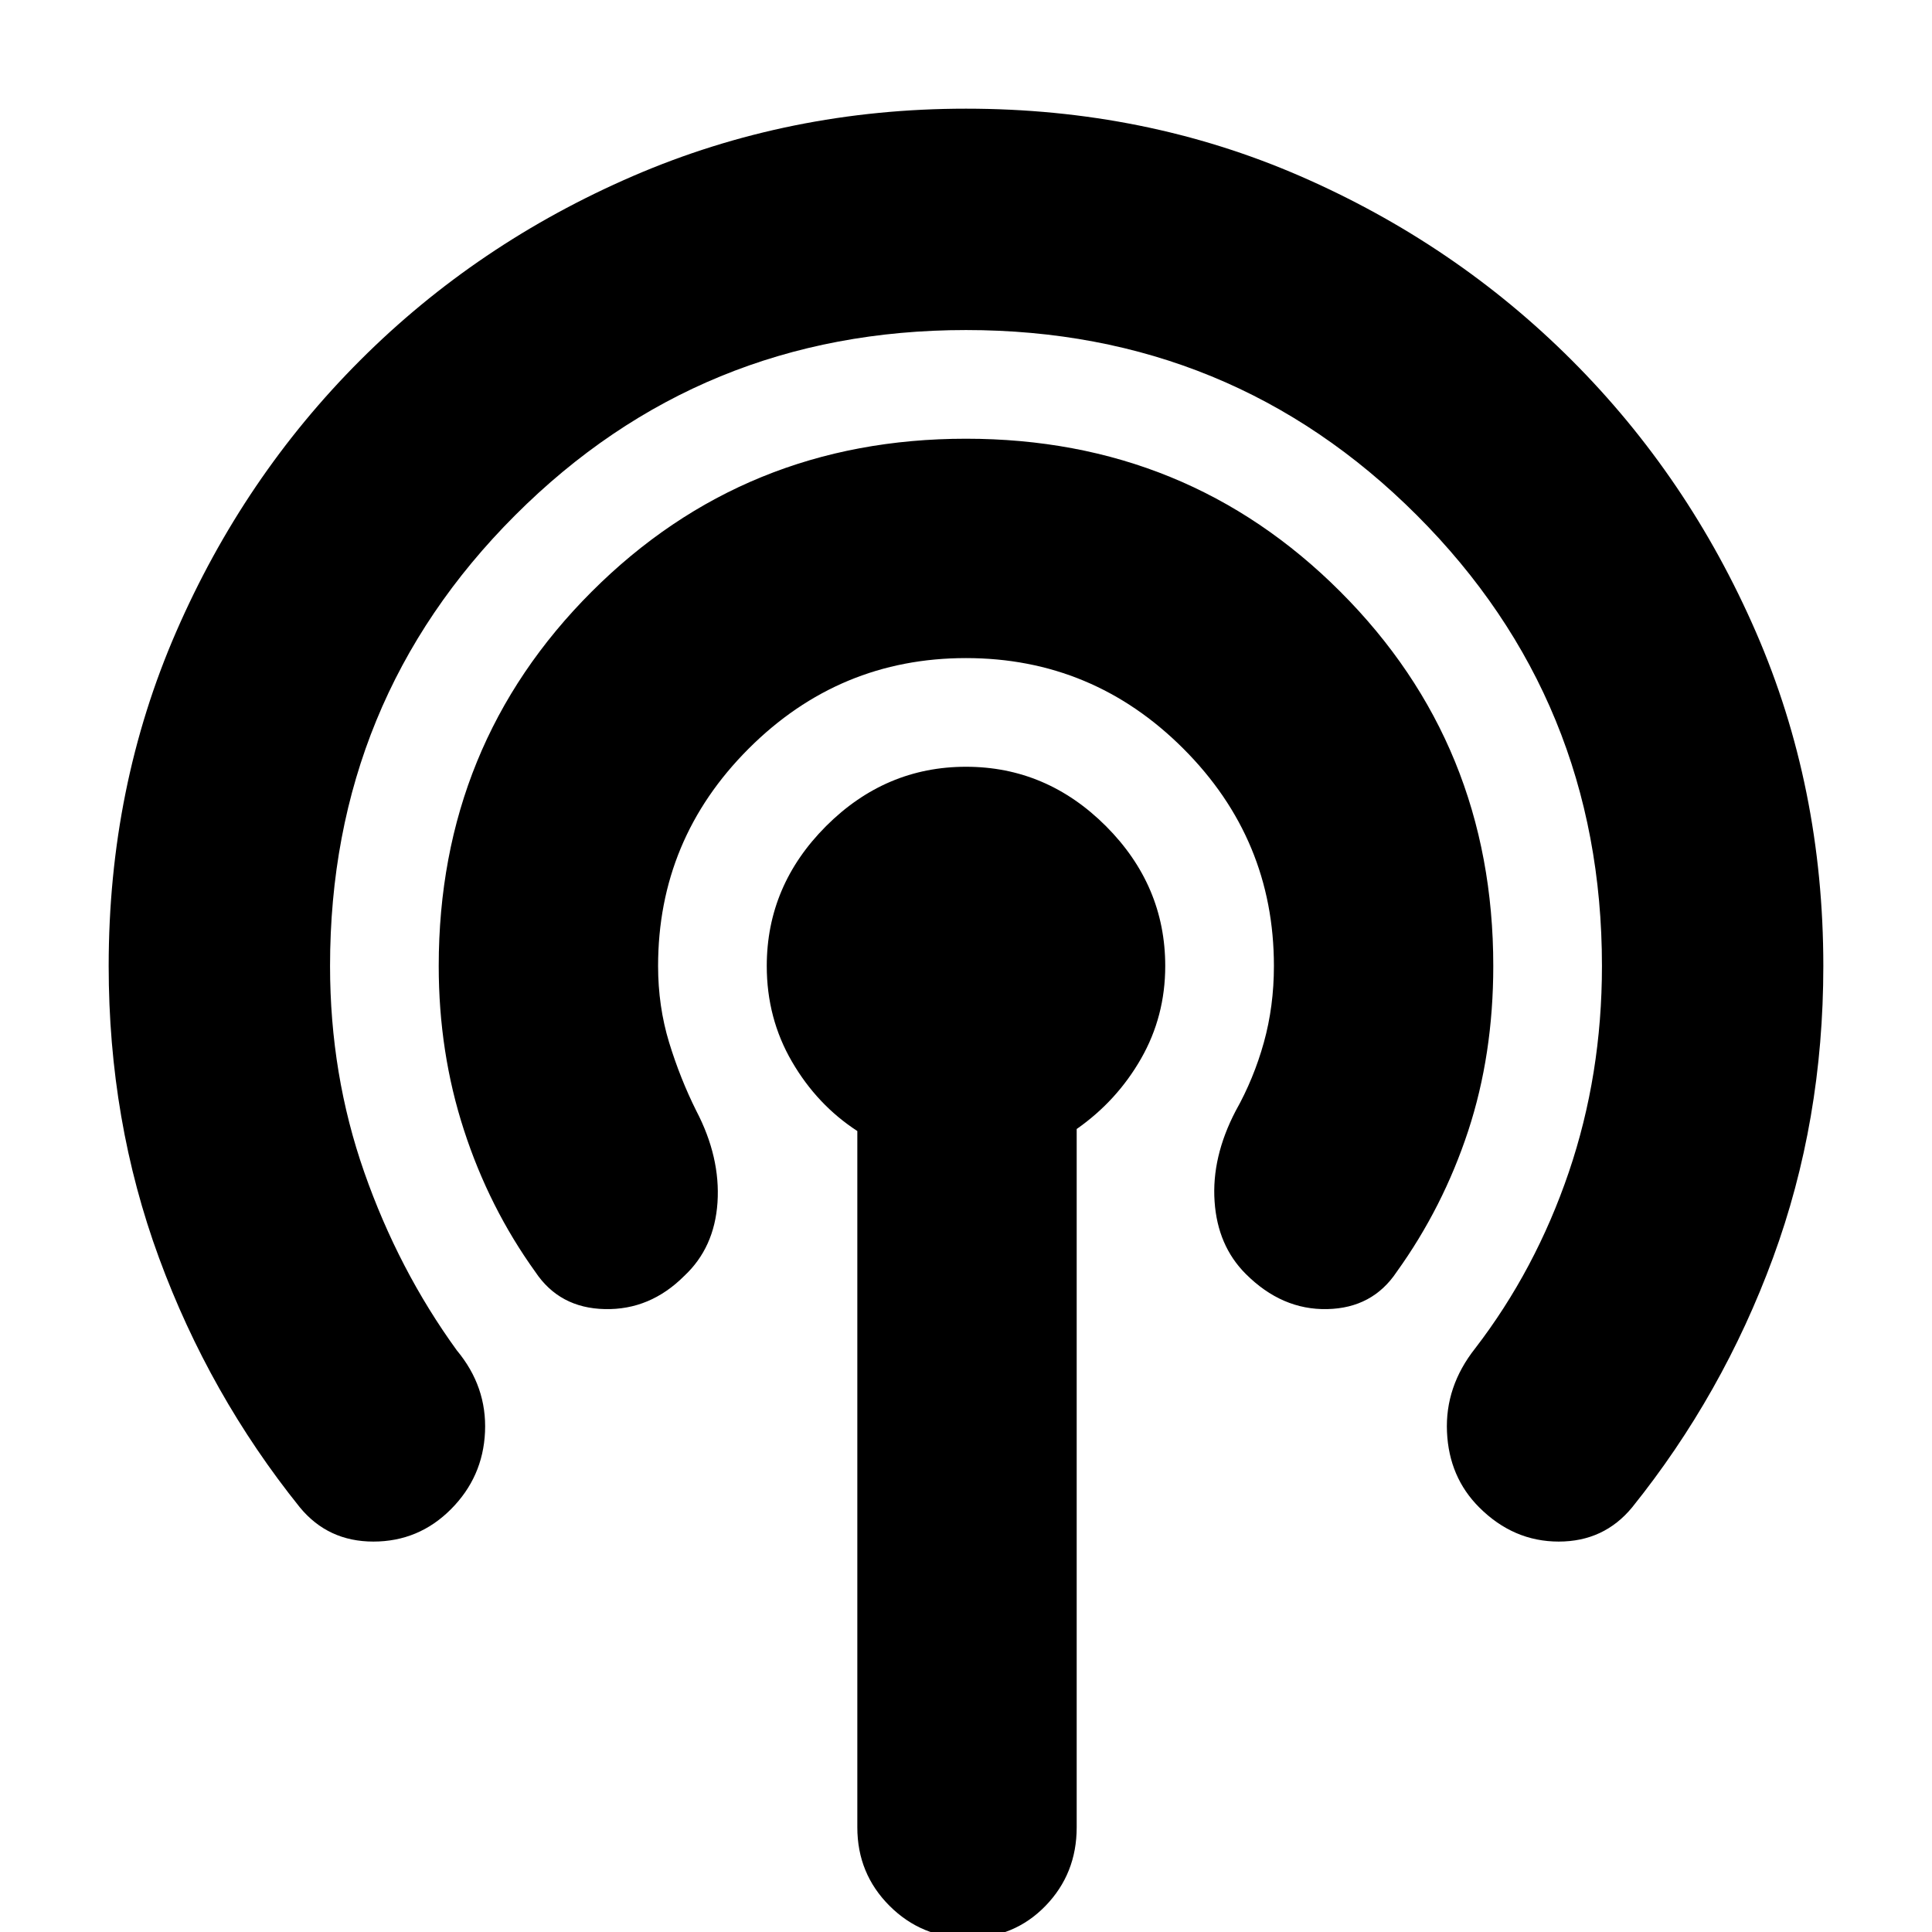 <svg xmlns="http://www.w3.org/2000/svg" height="24" width="24"><path d="M3.725 18.725Q2.6 17.325 1.975 15.625Q1.35 13.925 1.35 12Q1.35 9.775 2.188 7.85Q3.025 5.925 4.475 4.475Q5.925 3.025 7.863 2.187Q9.8 1.35 12 1.35Q14.225 1.35 16.15 2.187Q18.075 3.025 19.525 4.475Q20.975 5.925 21.812 7.85Q22.65 9.775 22.65 12Q22.65 13.925 22.025 15.625Q21.4 17.325 20.275 18.725Q19.925 19.15 19.363 19.15Q18.8 19.15 18.375 18.725Q18 18.35 17.975 17.788Q17.95 17.225 18.325 16.75Q19.075 15.775 19.488 14.562Q19.9 13.35 19.9 12Q19.9 8.7 17.6 6.4Q15.3 4.1 12 4.1Q8.7 4.1 6.4 6.4Q4.1 8.7 4.1 12Q4.1 13.35 4.525 14.562Q4.95 15.775 5.675 16.775Q6.05 17.225 6.025 17.788Q6 18.35 5.6 18.75Q5.2 19.15 4.638 19.15Q4.075 19.15 3.725 18.725ZM6.65 15.8Q6.075 15 5.763 14.037Q5.45 13.075 5.45 12Q5.45 9.25 7.35 7.35Q9.25 5.45 12 5.45Q14.75 5.45 16.65 7.35Q18.55 9.25 18.55 12Q18.55 13.1 18.238 14.05Q17.925 15 17.35 15.8Q17.05 16.25 16.488 16.262Q15.925 16.275 15.475 15.825Q15.125 15.475 15.088 14.925Q15.05 14.375 15.35 13.8Q15.575 13.4 15.7 12.95Q15.825 12.5 15.825 12Q15.825 10.425 14.7 9.3Q13.575 8.175 12 8.175Q10.425 8.175 9.3 9.3Q8.175 10.425 8.175 12Q8.175 12.5 8.312 12.95Q8.45 13.4 8.65 13.8Q8.95 14.375 8.913 14.938Q8.875 15.5 8.5 15.85Q8.075 16.275 7.513 16.262Q6.95 16.25 6.65 15.8ZM12.025 24.075Q11.45 24.075 11.05 23.675Q10.65 23.275 10.65 22.7V14.05Q10.15 13.725 9.838 13.188Q9.525 12.65 9.525 12Q9.525 11 10.262 10.262Q11 9.525 12 9.525Q13 9.525 13.738 10.262Q14.475 11 14.475 12Q14.475 12.625 14.175 13.15Q13.875 13.675 13.375 14.025V22.7Q13.375 23.275 12.988 23.675Q12.6 24.075 12.025 24.075Z"/></svg>